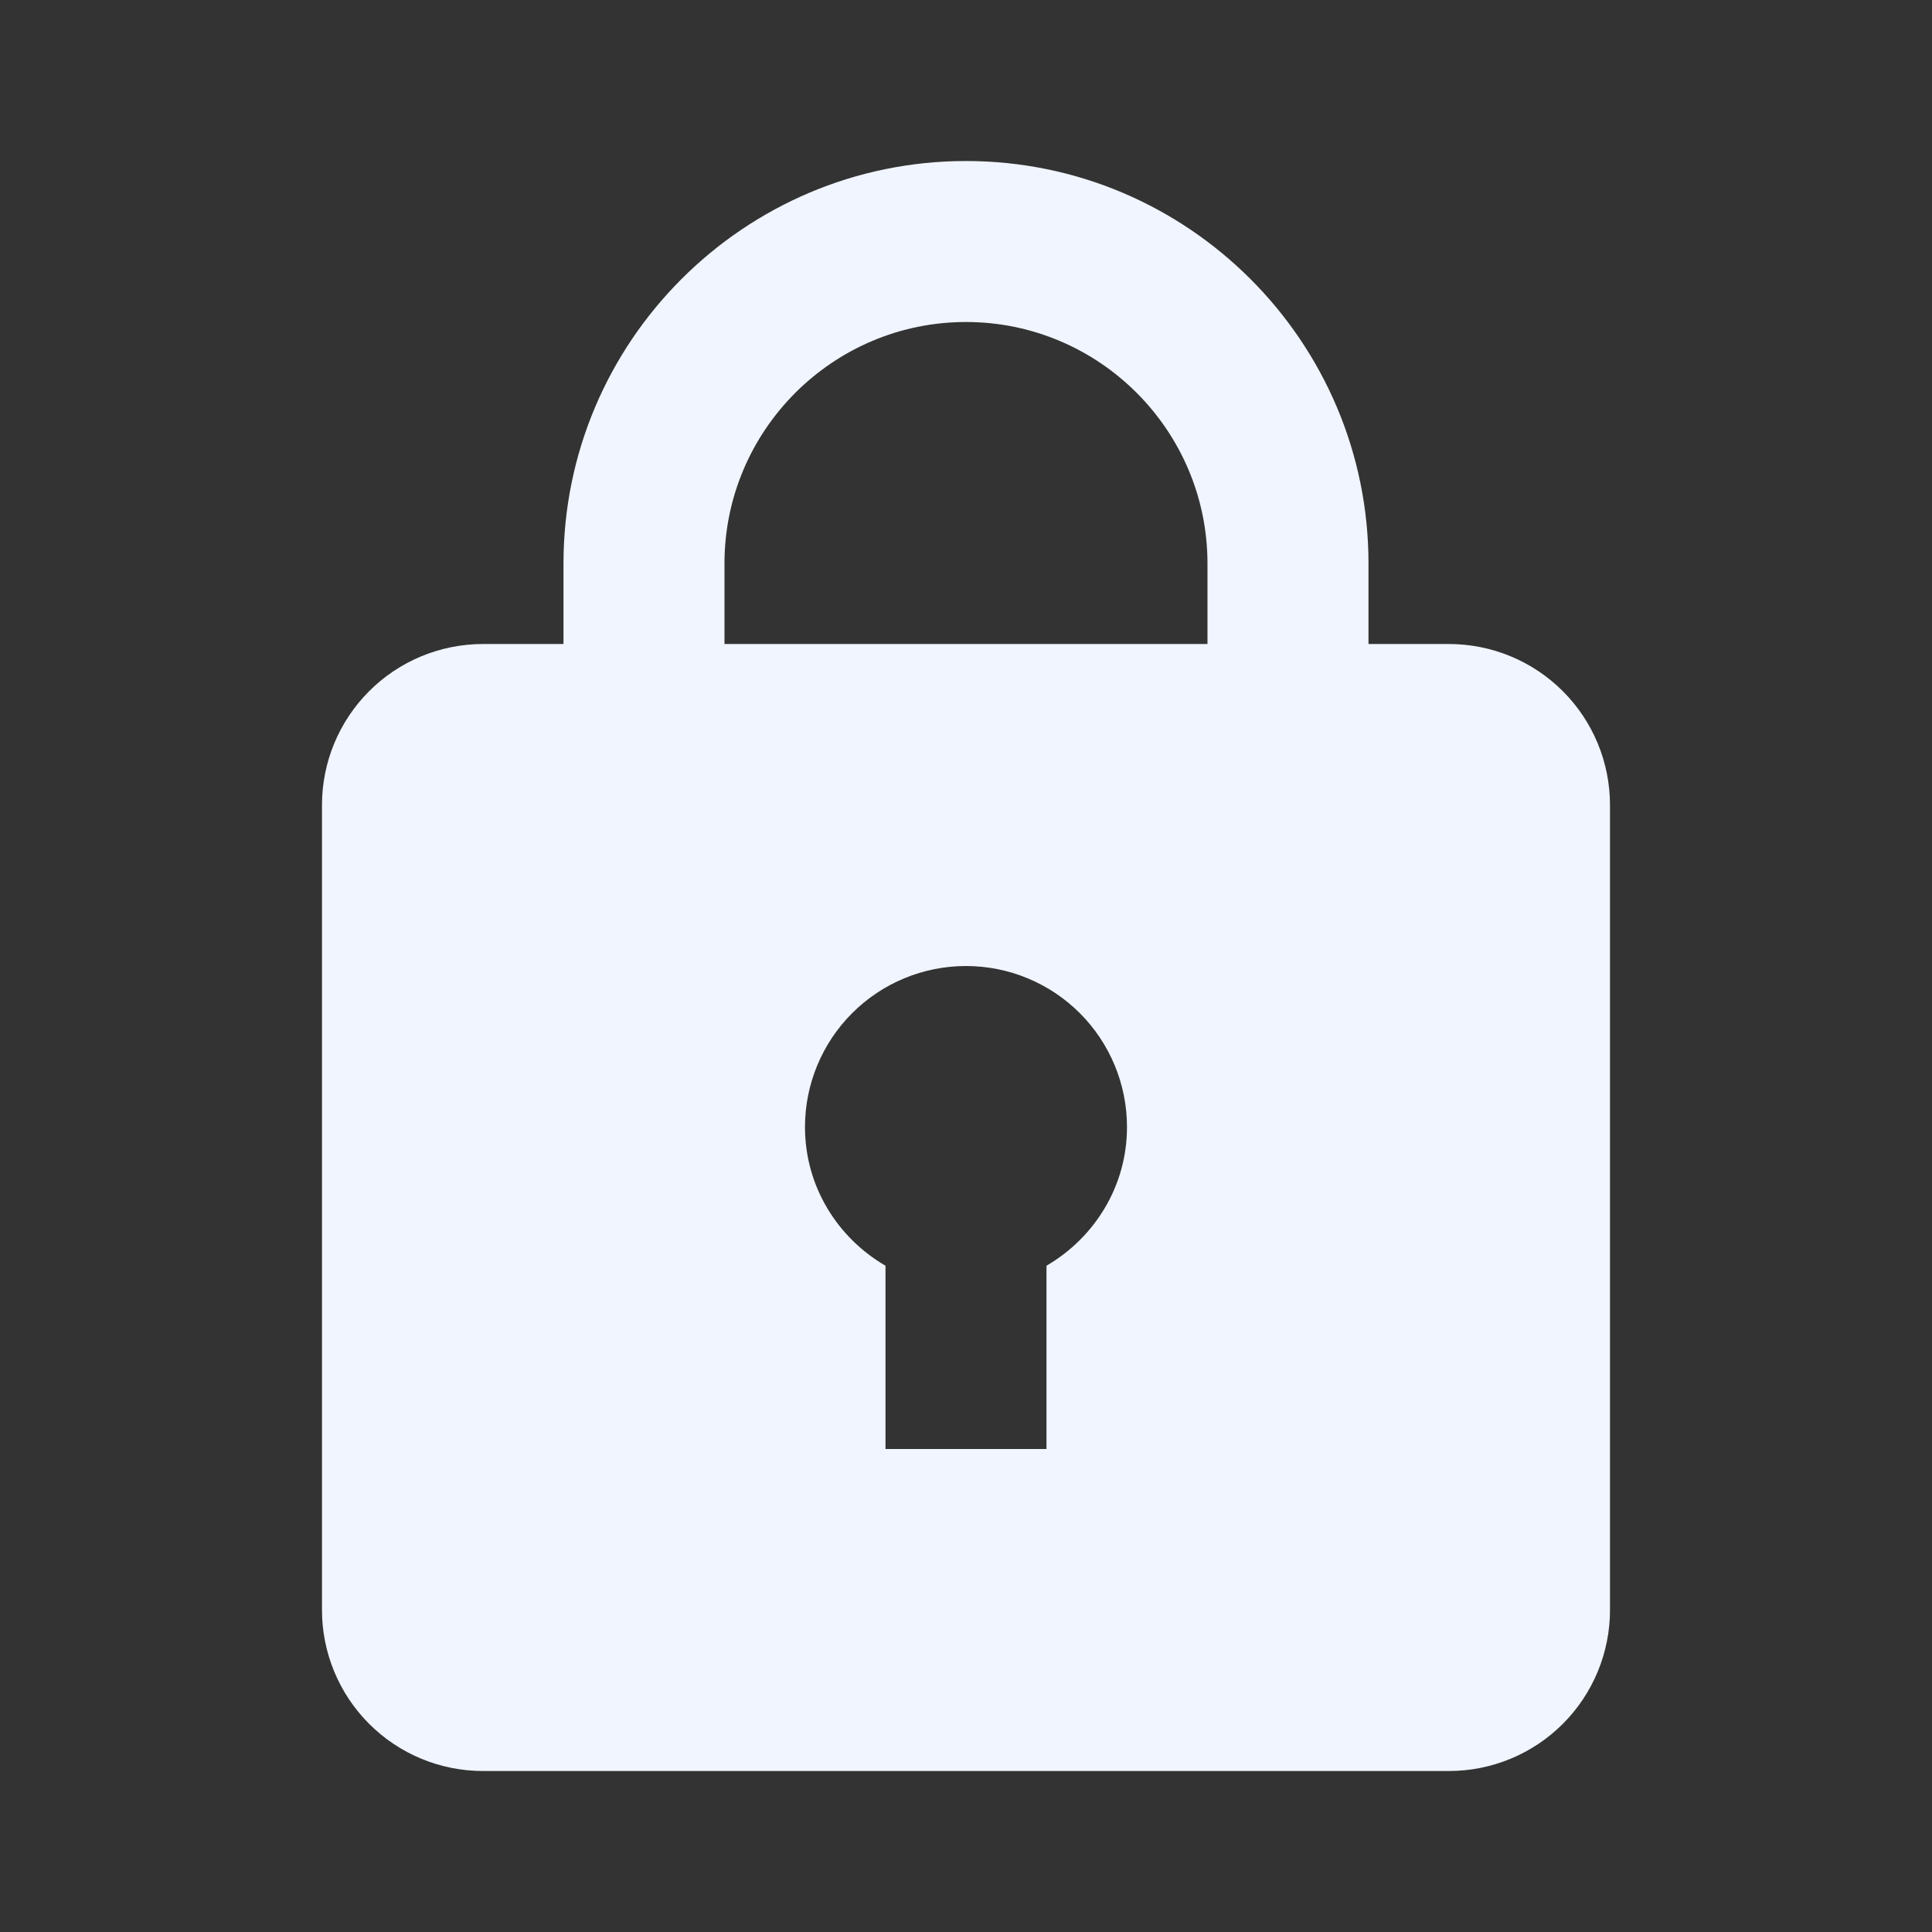 <svg width="88" height="88" viewBox="0 0 88 88" fill="none" xmlns="http://www.w3.org/2000/svg" color="#F0F5FF">
<rect x="0" y="0" width="88" height="88" fill="#333333" stroke="none"/>
<path d="M65.999 29.334H62.333V25.667C62.333 15.558 54.108 7.334 43.999 7.334C33.89 7.334 25.666 15.558 25.666 25.667V29.334H21.999C20.054 29.334 18.189 30.107 16.814 31.482C15.439 32.857 14.666 34.722 14.666 36.667V73.334C14.666 75.279 15.439 77.144 16.814 78.519C18.189 79.895 20.054 80.667 21.999 80.667H65.999C67.944 80.667 69.809 79.895 71.185 78.519C72.56 77.144 73.333 75.279 73.333 73.334V36.667C73.333 34.722 72.56 32.857 71.185 31.482C69.809 30.107 67.944 29.334 65.999 29.334ZM32.999 25.667C32.999 19.603 37.935 14.667 43.999 14.667C50.064 14.667 54.999 19.603 54.999 25.667V29.334H32.999V25.667ZM47.666 57.652V66.001H40.333V57.652C38.151 56.383 36.666 54.044 36.666 51.334C36.666 49.389 37.439 47.524 38.814 46.148C40.189 44.773 42.054 44.001 43.999 44.001C45.944 44.001 47.809 44.773 49.185 46.148C50.56 47.524 51.333 49.389 51.333 51.334C51.333 54.04 49.848 56.379 47.666 57.652Z" fill="currentColor"/>
</svg>

